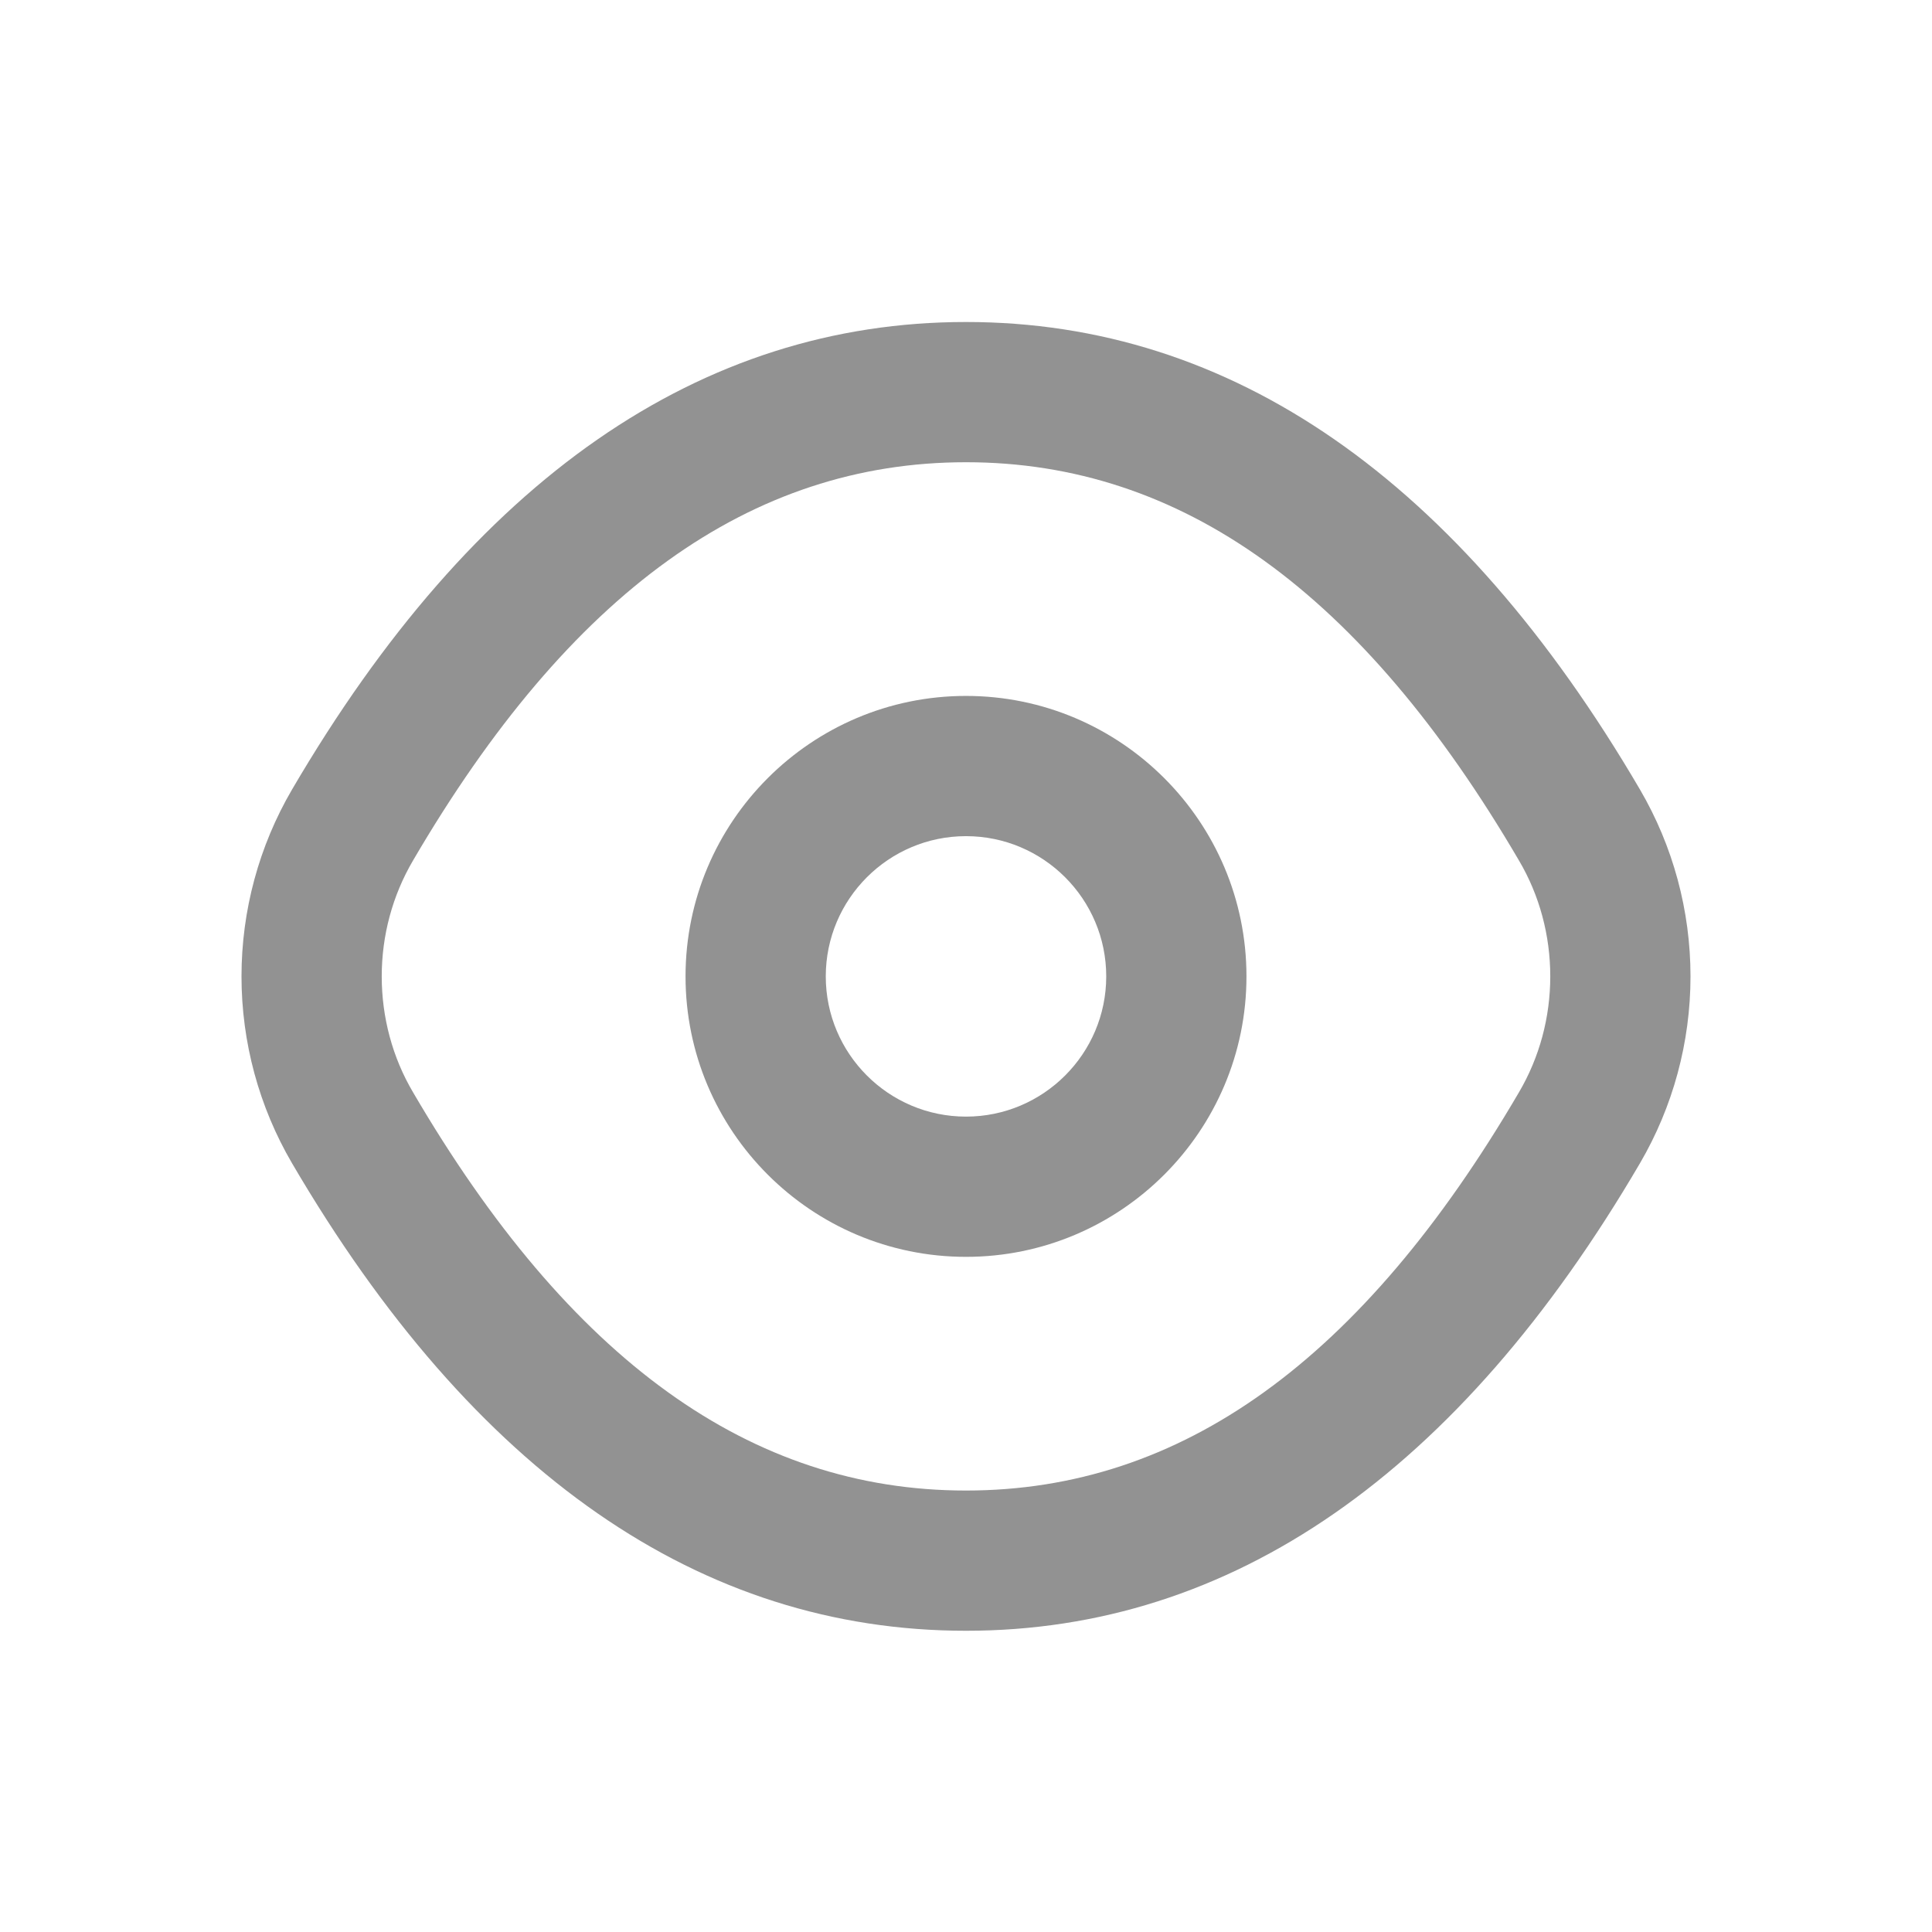 <?xml version="1.0" encoding="utf-8" ?>
<svg xmlns="http://www.w3.org/2000/svg" xmlns:xlink="http://www.w3.org/1999/xlink" width="24" height="24">
	<path fill="#929292" transform="translate(8.516 8.645)" d="M3.484 6.968C5.406 6.968 6.968 5.406 6.968 3.484C6.968 1.562 5.406 0 3.484 0C1.562 0 0 1.562 0 3.484C0 5.406 1.562 6.968 3.484 6.968ZM3.484 1.742C4.445 1.742 5.226 2.523 5.226 3.484C5.226 4.445 4.445 5.226 3.484 5.226C2.523 5.226 1.742 4.445 1.742 3.484C1.742 2.523 2.523 1.742 3.484 1.742Z"/>
	<path fill="#929292" transform="translate(3 4)" d="M0.627 10.449C2.883 14.304 5.702 16.258 9 16.258C12.298 16.258 15.117 14.304 17.373 10.449C17.782 9.749 18 8.948 18 8.129C18 7.31 17.782 6.509 17.373 5.809C15.117 1.954 12.298 0 9 0C5.702 0 2.883 1.954 0.627 5.809C0.218 6.509 0 7.31 0 8.129C0 8.948 0.218 9.749 0.627 10.449L0.627 10.449ZM2.131 6.689C4.079 3.359 6.326 1.742 9 1.742C11.674 1.742 13.921 3.359 15.869 6.689C16.125 7.122 16.258 7.621 16.258 8.129C16.258 8.637 16.125 9.134 15.869 9.569C13.921 12.899 11.674 14.516 9 14.516C6.326 14.516 4.079 12.899 2.131 9.569C1.875 9.136 1.742 8.637 1.742 8.129C1.742 7.621 1.875 7.125 2.131 6.689Z"/>
</svg>
